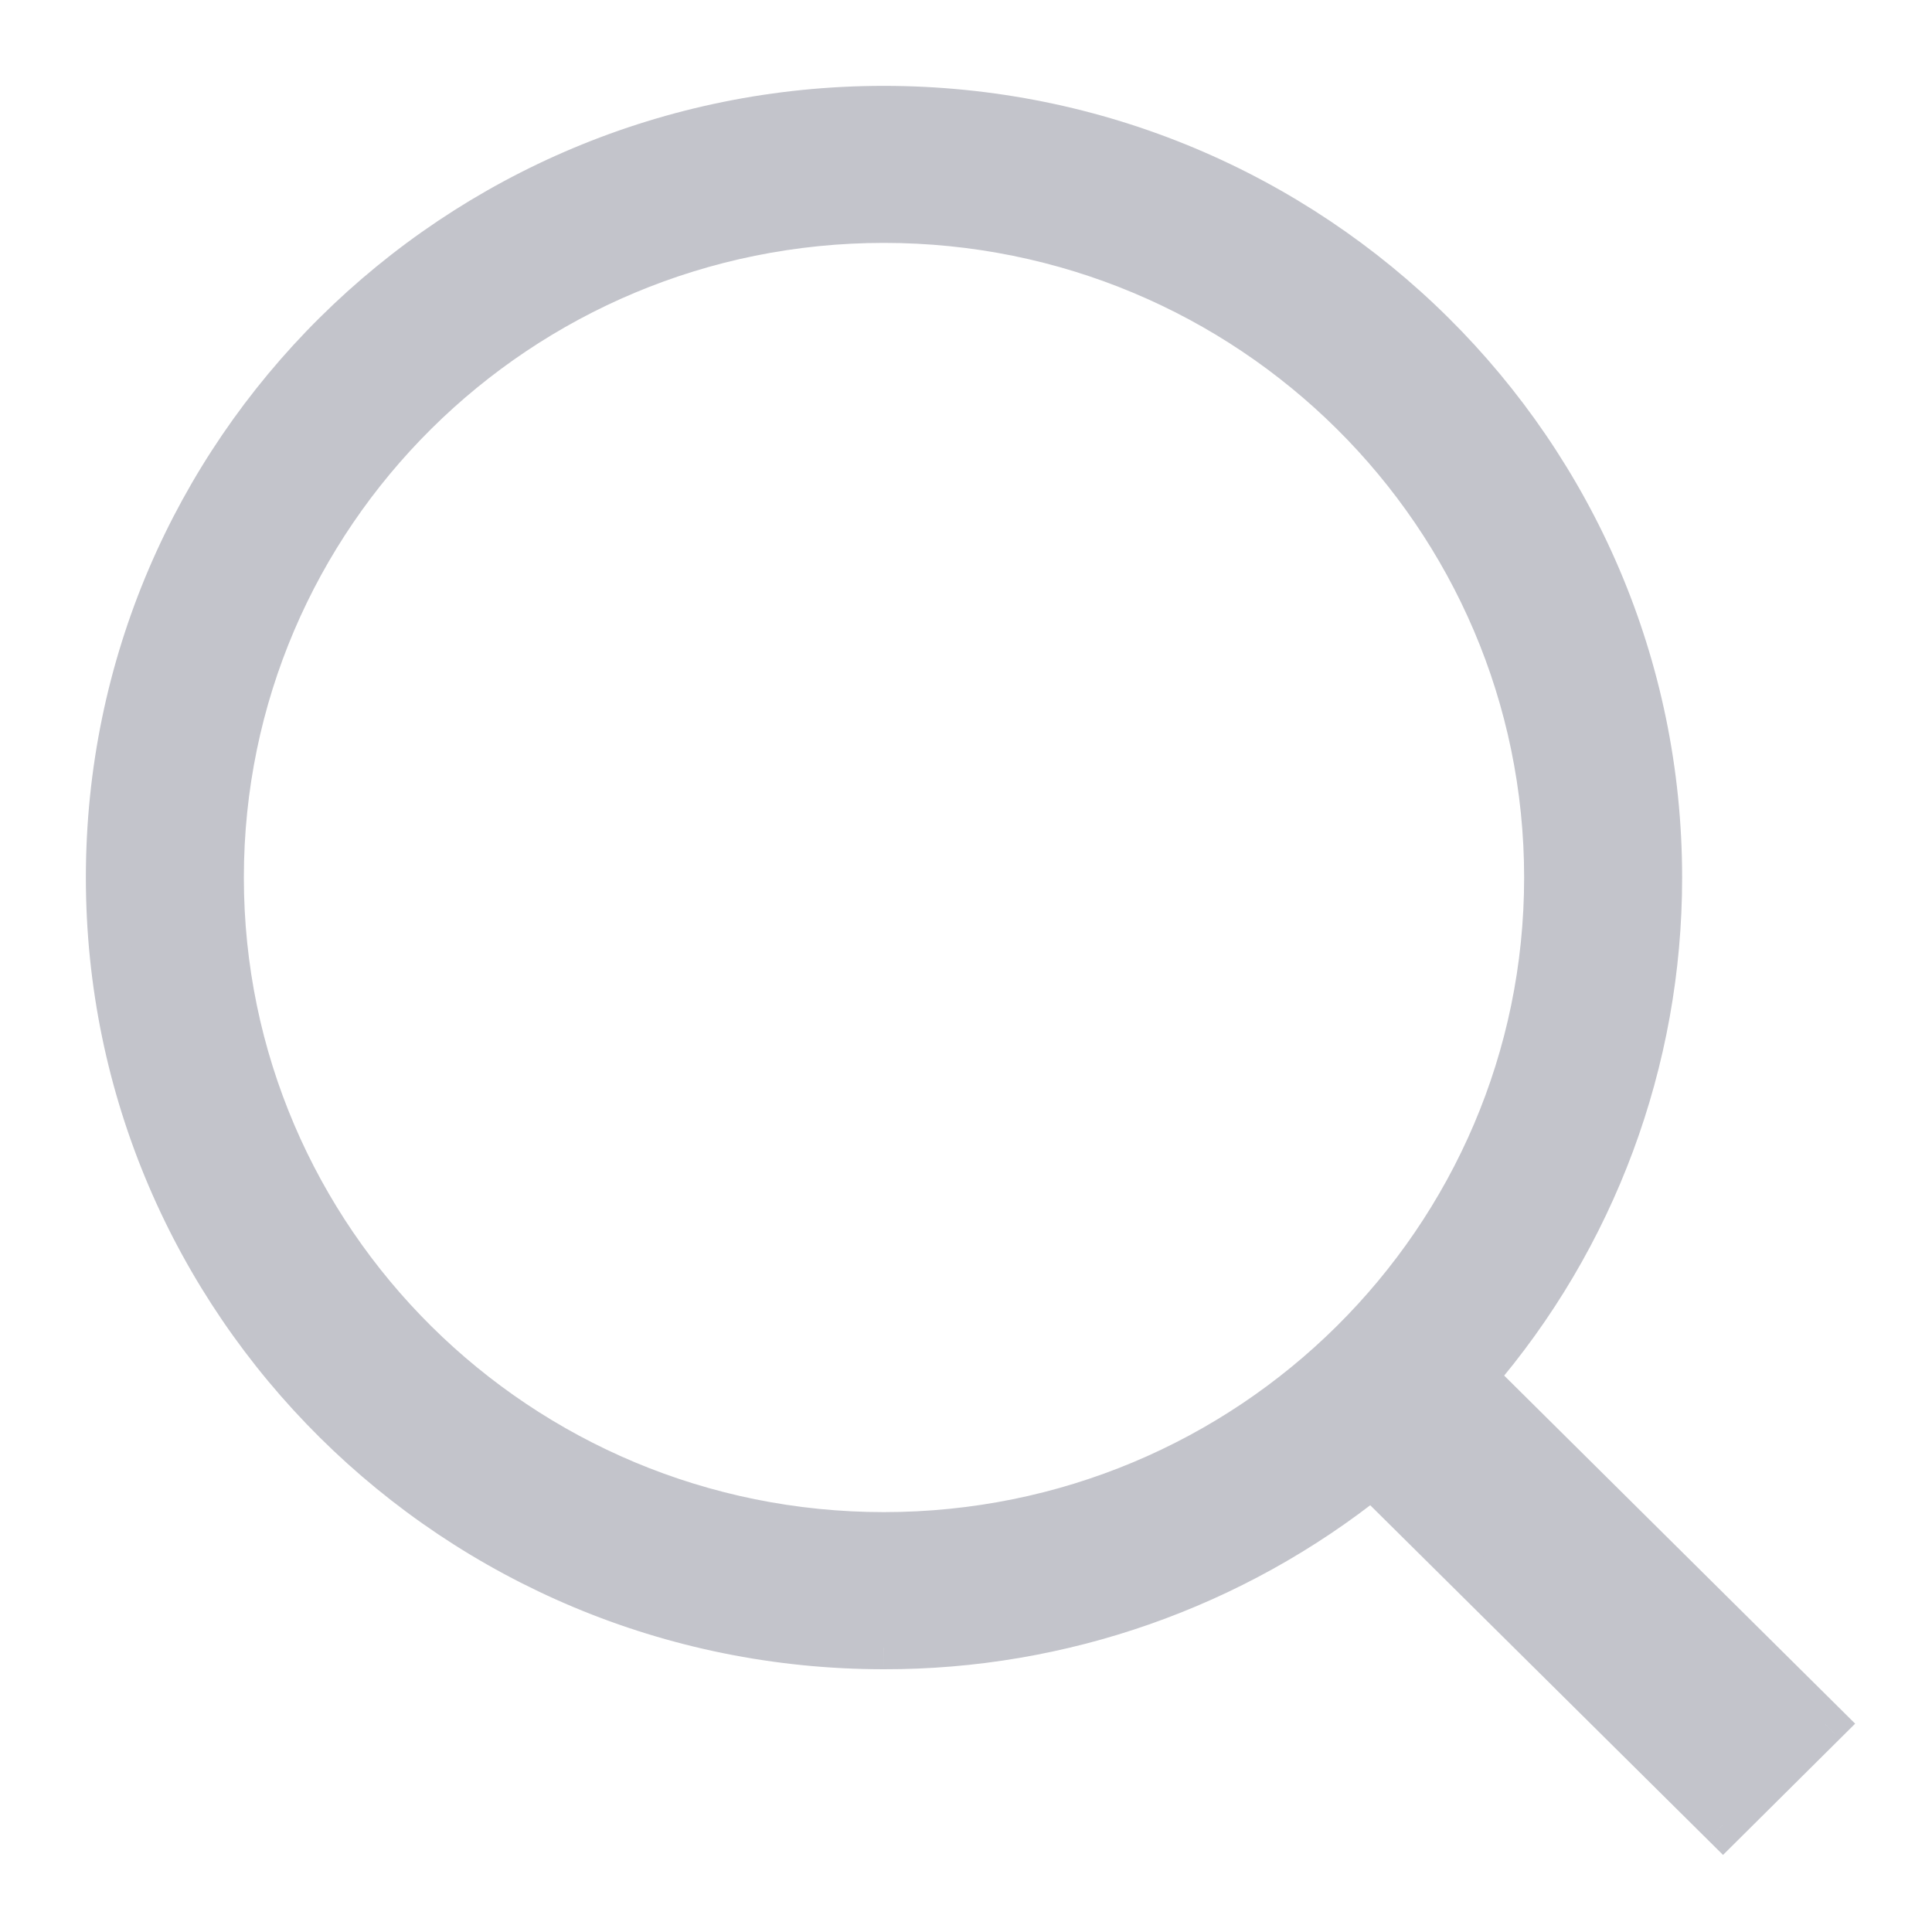 <svg width="18" height="18" viewBox="0 0 18 18" fill="none" xmlns="http://www.w3.org/2000/svg">
<path fill-rule="evenodd" clip-rule="evenodd" d="M16.053 17L12.782 13.758C11.493 14.792 9.888 15.355 8.235 15.352C4.24 15.352 1 12.138 1 8.176C1 4.213 4.24 1 8.234 1C12.232 1 15.472 4.211 15.472 8.176C15.473 9.884 14.859 11.536 13.743 12.829L17 16.059L16.053 17ZM8.235 2.063C4.832 2.063 2.072 4.8 2.072 8.176C2.072 11.552 4.832 14.288 8.235 14.288C11.64 14.288 14.4 11.552 14.4 8.176C14.4 4.8 11.641 2.063 8.235 2.063Z" fill="#C3C4CB"/>
<path d="M12.782 13.758L12.922 13.616L12.796 13.49L12.656 13.602L12.782 13.758ZM16.053 17L15.912 17.142L16.053 17.282L16.194 17.142L16.053 17ZM8.235 15.352L8.236 15.152H8.235V15.352ZM15.472 8.176H15.272V8.176L15.472 8.176ZM13.743 12.829L13.591 12.698L13.47 12.839L13.602 12.971L13.743 12.829ZM17 16.059L17.141 16.201L17.284 16.059L17.141 15.917L17 16.059ZM12.641 13.9L15.912 17.142L16.193 16.858L12.922 13.616L12.641 13.9ZM8.235 15.552C9.934 15.555 11.582 14.977 12.907 13.914L12.656 13.602C11.403 14.608 9.843 15.155 8.236 15.152L8.235 15.552ZM0.8 8.176C0.8 12.25 4.131 15.552 8.235 15.552V15.152C4.349 15.152 1.2 12.026 1.2 8.176H0.8ZM8.234 0.8C4.131 0.8 0.8 4.101 0.8 8.176H1.2C1.2 4.325 4.349 1.2 8.234 1.2V0.8ZM15.672 8.176C15.672 4.099 12.341 0.8 8.234 0.8V1.2C12.123 1.2 15.272 4.324 15.272 8.176H15.672ZM13.894 12.959C15.042 11.63 15.673 9.932 15.672 8.176L15.272 8.176C15.273 9.836 14.677 11.441 13.591 12.698L13.894 12.959ZM17.141 15.917L13.884 12.687L13.602 12.971L16.859 16.201L17.141 15.917ZM16.194 17.142L17.141 16.201L16.859 15.918L15.912 16.858L16.194 17.142ZM2.272 8.176C2.272 4.912 4.941 2.263 8.235 2.263V1.863C4.723 1.863 1.872 4.688 1.872 8.176H2.272ZM8.235 14.088C4.941 14.088 2.272 11.44 2.272 8.176H1.872C1.872 11.664 4.723 14.488 8.235 14.488V14.088ZM14.2 8.176C14.2 11.44 11.531 14.088 8.235 14.088V14.488C11.749 14.488 14.6 11.664 14.6 8.176H14.2ZM8.235 2.263C11.532 2.263 14.2 4.912 14.2 8.176H14.6C14.6 4.688 11.75 1.863 8.235 1.863V2.263Z" fill="#C3C4CB"/>
</svg>
